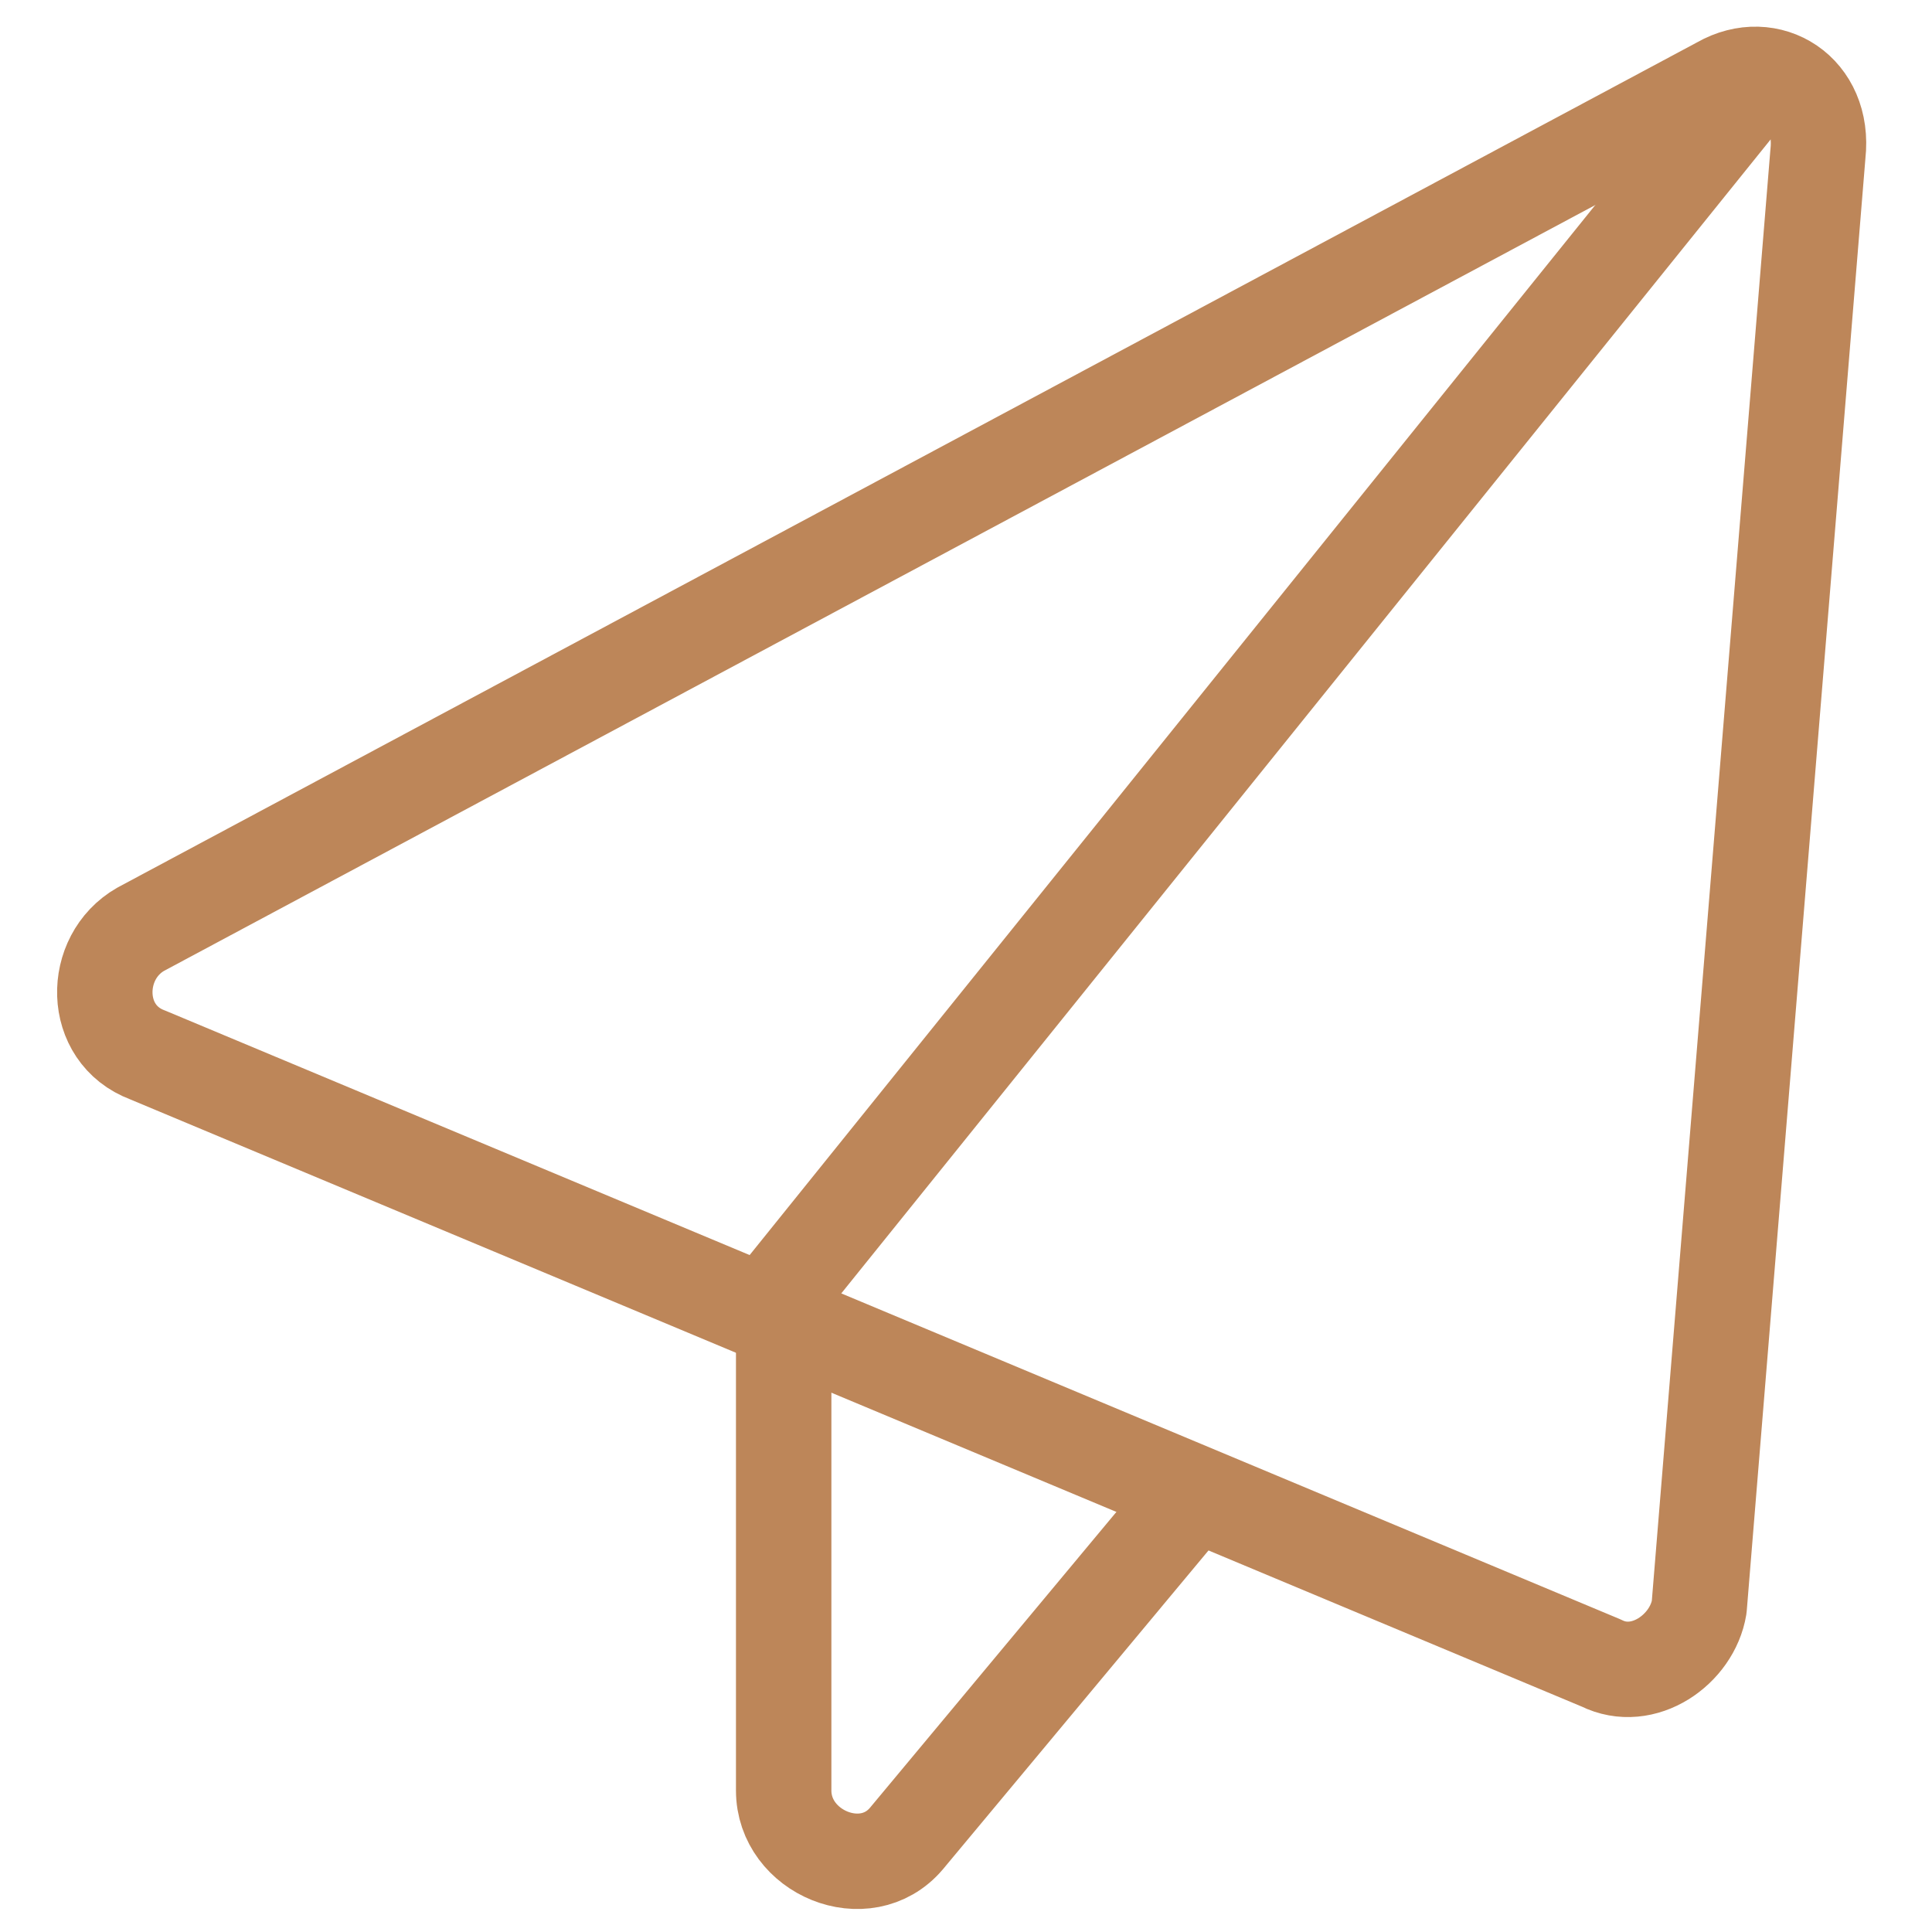 <svg id="레이어_1" data-name="레이어 1" xmlns="http://www.w3.org/2000/svg" viewBox="0 0 141.73 141.73"><defs><style>.cls-1{fill:none;stroke:#bd8659;stroke-linecap:round;stroke-linejoin:round;stroke-width:7px;}</style></defs><title>대지 1</title><path class="cls-1" d="M126.19,6.17l-115.87,62c-3.59,2.05-3.59,7.69.51,9.22L117.47,122c3.08,1.54,6.67-1,7.18-4.1L133.36,11.3C133.88,6.68,129.78,4.12,126.19,6.17Z"/><path class="cls-1" d="M128.49,6.39l-71,88.16v36.8c0,4.54,6,7.06,9,3.53l21-25.21"/></svg>